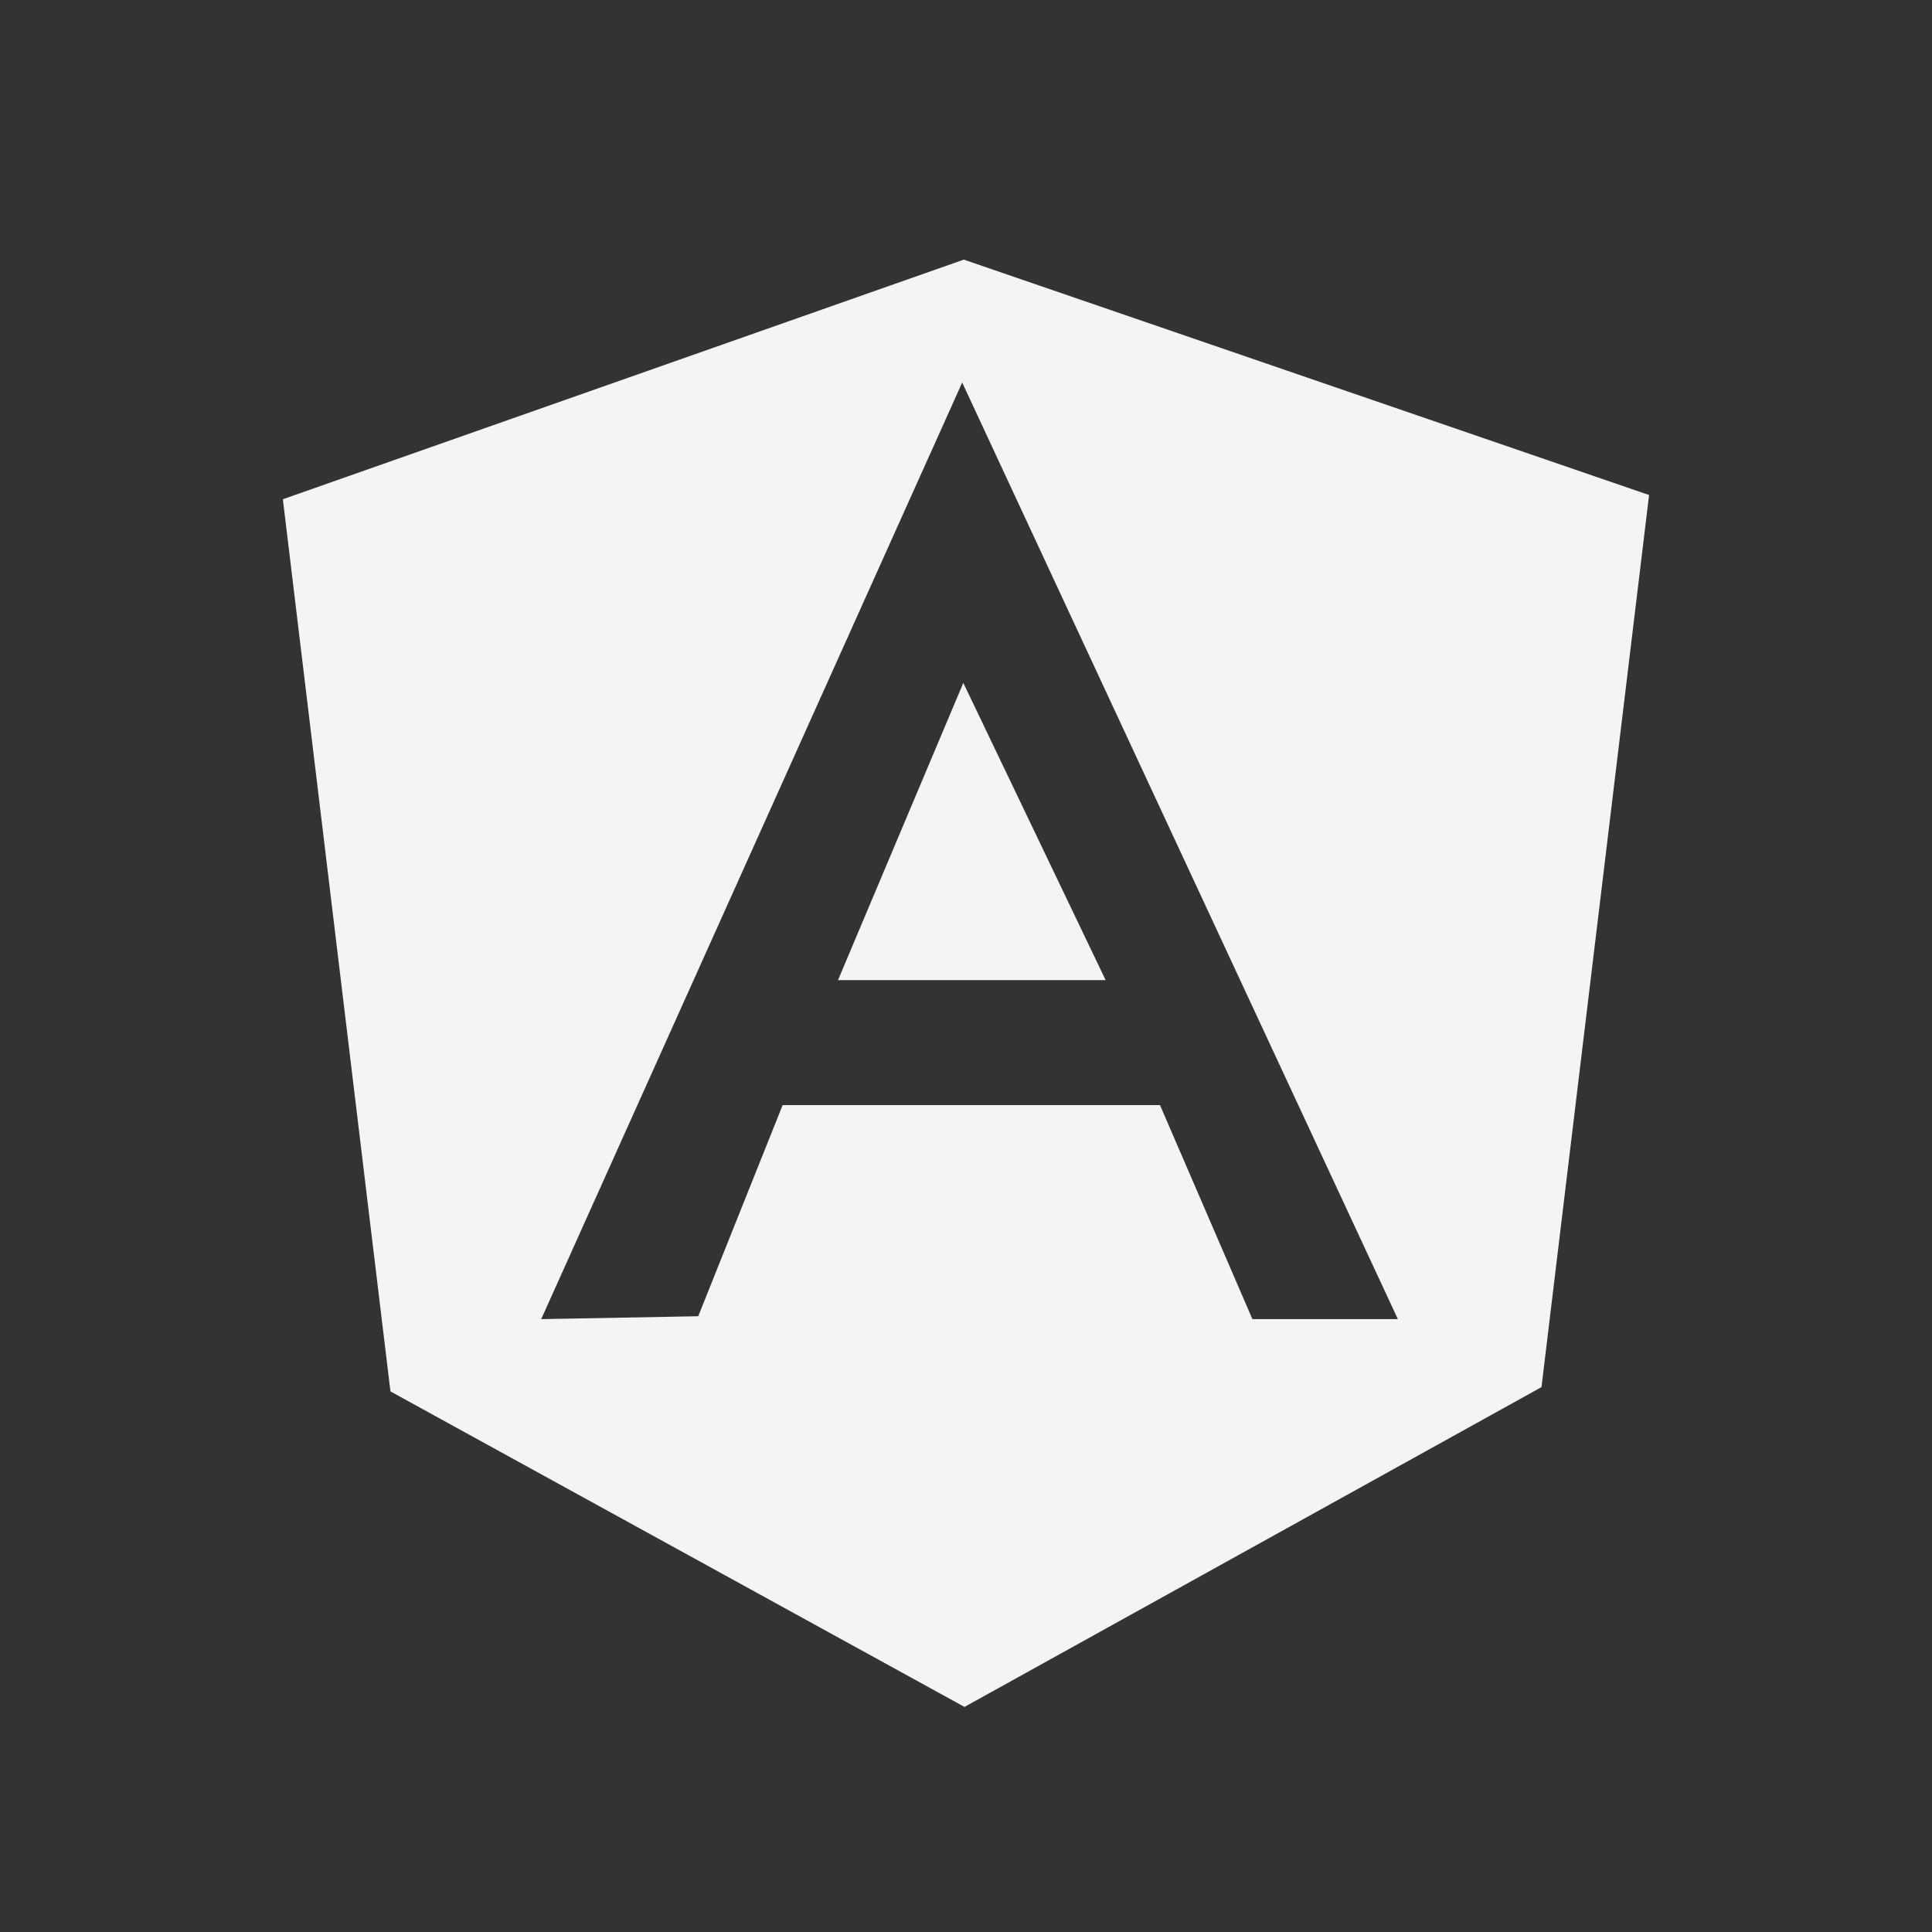 <svg height="32" viewBox="0 0 32 32" width="32" xmlns="http://www.w3.org/2000/svg"><rect x="0" y="0" width="32" height="32" fill="#333333" stroke="none"/><path d="m15.937 11.355-2.057 4.879h4.433l-2.358-4.924-.019.044zm.027-7.055-11.279 3.969 1.782 14.777 9.508 5.226 9.557-5.297 1.782-14.776-11.351-3.899zm4.78 17.549-1.531-3.545h-6.25l-1.398 3.497-2.601.048 6.973-15.513 7.216 15.513h-2.41z" fill="#f4f4f7"/></svg>